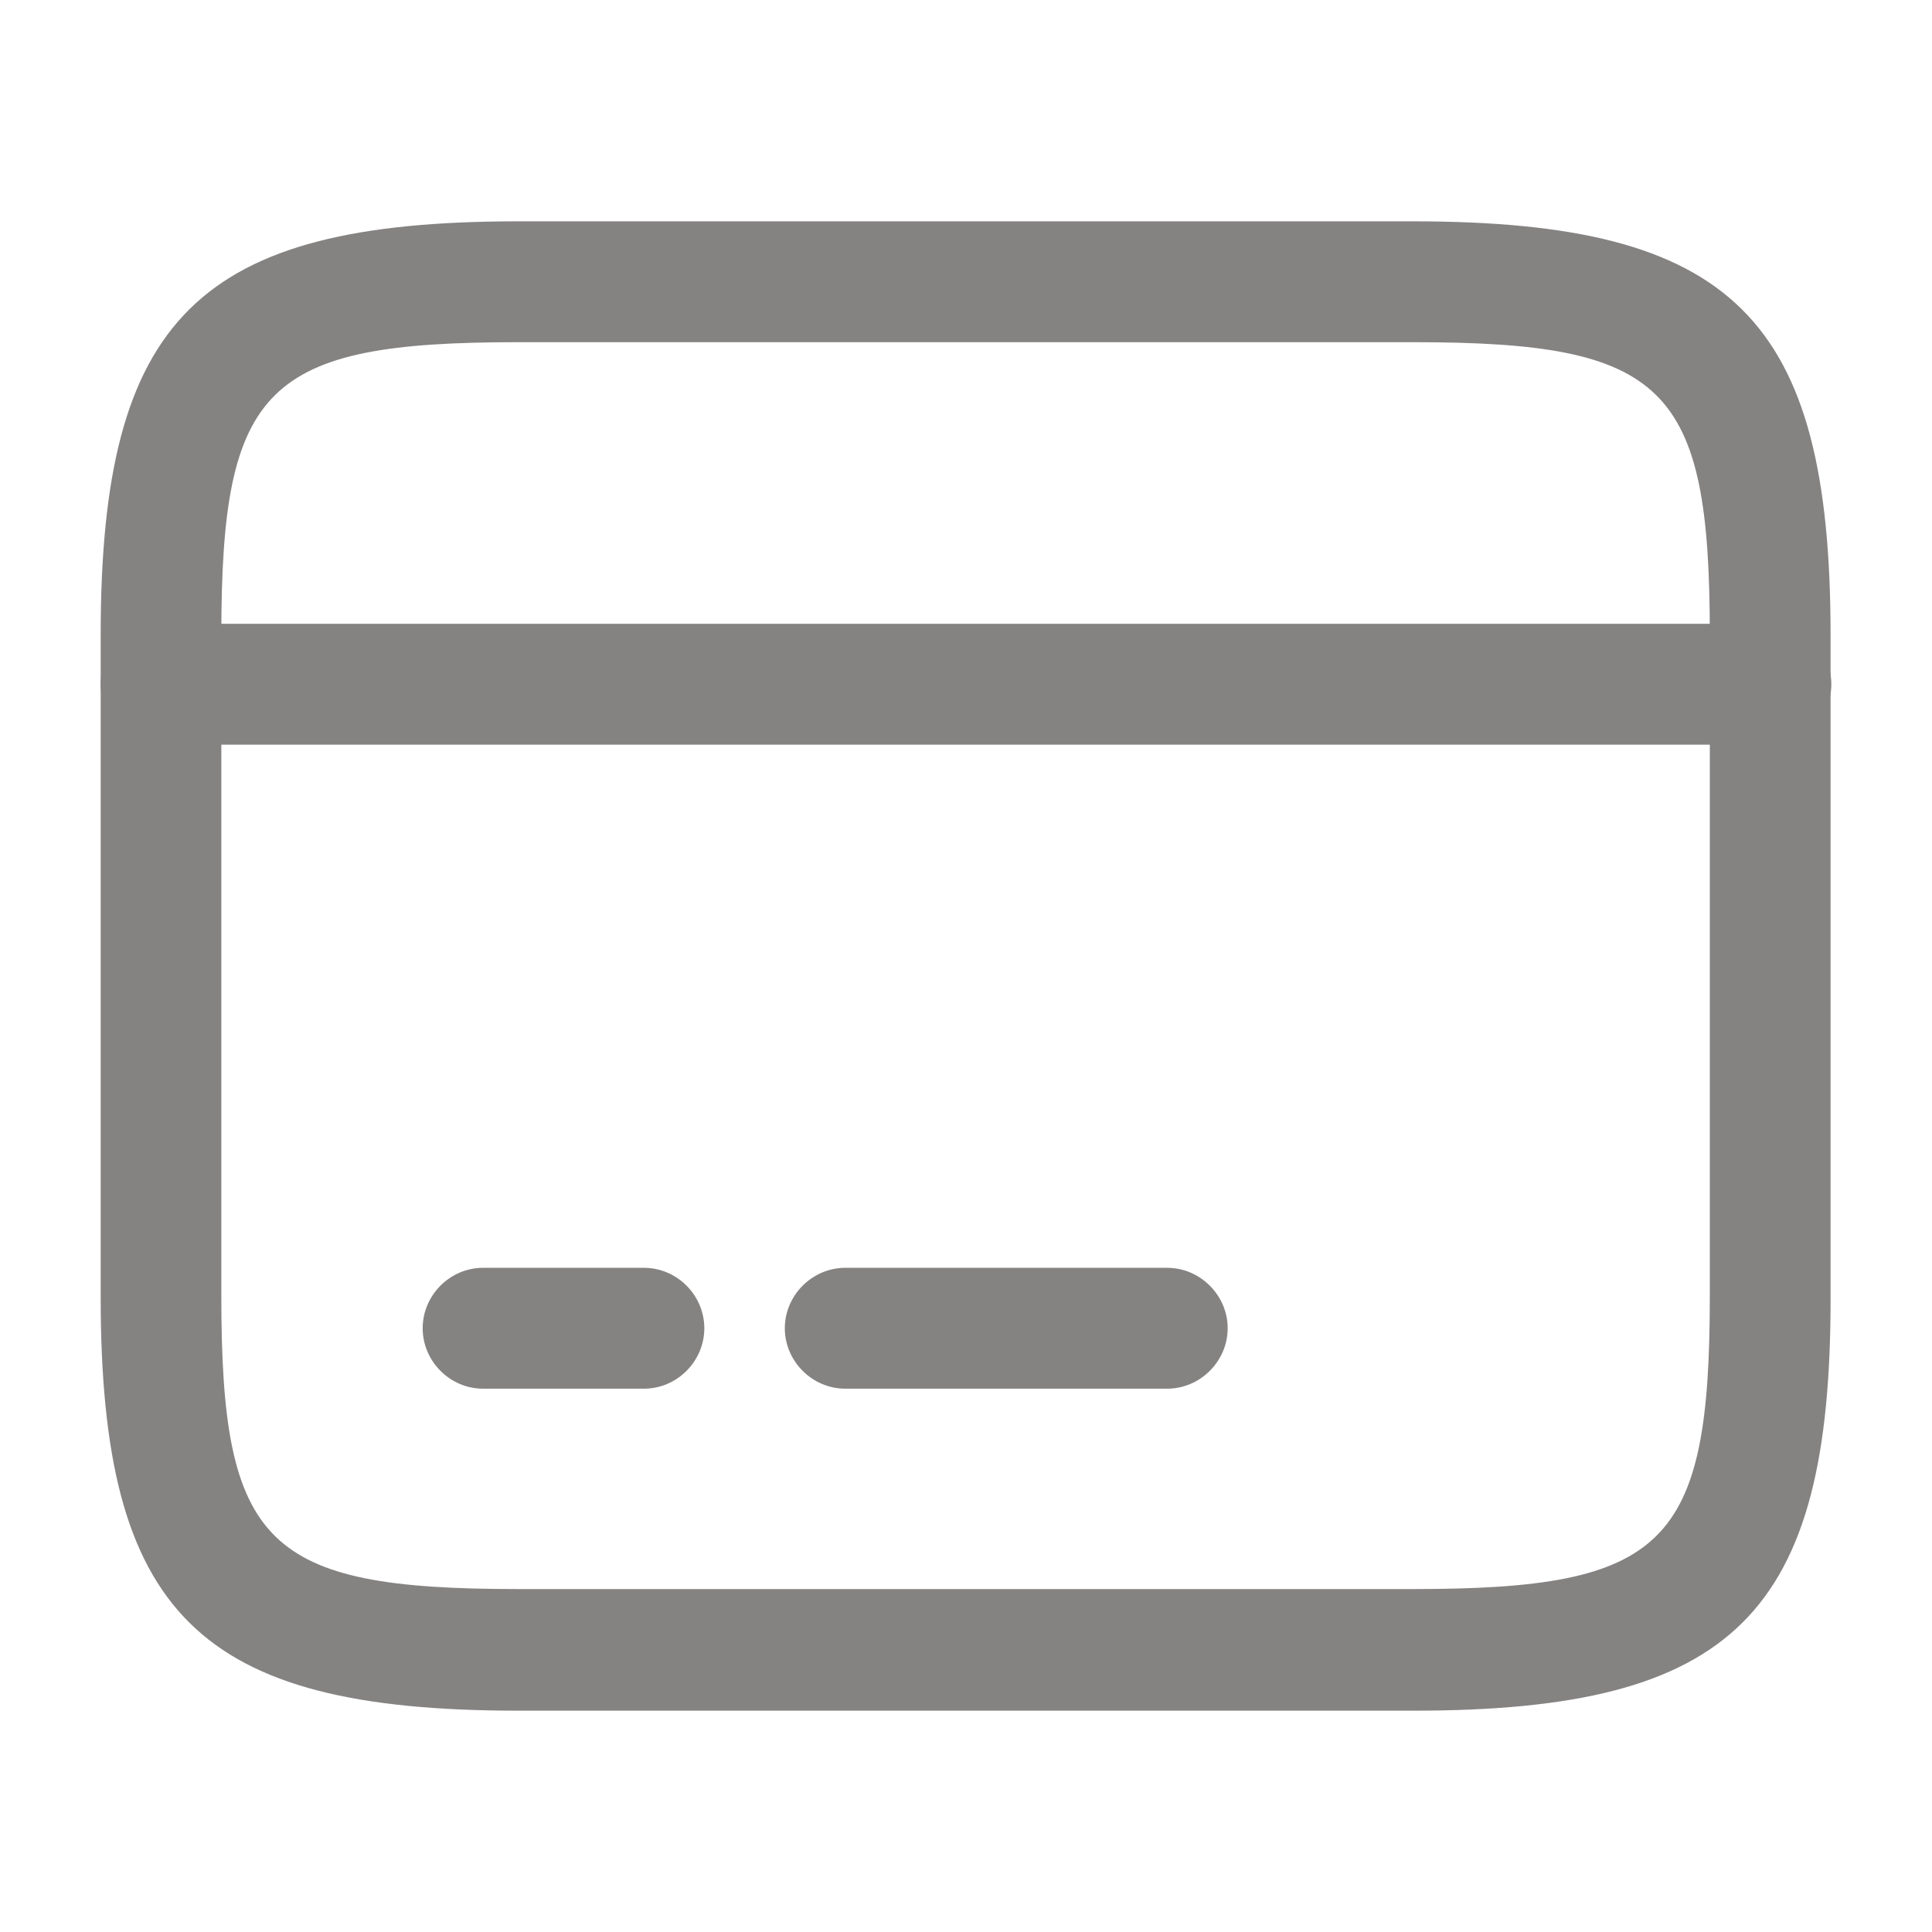 <svg width="18" height="18" viewBox="0 0 18 18" fill="none" xmlns="http://www.w3.org/2000/svg"><path d="M16.5 6.938H1.5C1.192 6.938 0.938 6.683 0.938 6.375C0.938 6.067 1.192 5.812 1.5 5.812H16.5C16.808 5.812 17.062 6.067 17.062 6.375C17.062 6.683 16.808 6.938 16.5 6.938Z" fill="#858282"/><path d="M6 12.938H4.5C4.192 12.938 3.938 12.682 3.938 12.375C3.938 12.068 4.192 11.812 4.5 11.812H6C6.308 11.812 6.562 12.068 6.562 12.375C6.562 12.682 6.308 12.938 6 12.938Z" fill="#858282"/><path d="M10.875 12.938H7.875C7.567 12.938 7.312 12.682 7.312 12.375C7.312 12.068 7.567 11.812 7.875 11.812H10.875C11.182 11.812 11.438 12.068 11.438 12.375C11.438 12.682 11.182 12.938 10.875 12.938Z" fill="#858282"/><path d="M13.17 15.938H4.83C1.845 15.938 0.938 15.037 0.938 12.082V5.918C0.938 2.962 1.845 2.062 4.83 2.062H13.162C16.148 2.062 17.055 2.962 17.055 5.918V12.075C17.062 15.037 16.155 15.938 13.17 15.938ZM4.83 3.188C2.475 3.188 2.062 3.592 2.062 5.918V12.075C2.062 14.4 2.475 14.805 4.83 14.805H13.162C15.518 14.805 15.93 14.4 15.93 12.075V5.918C15.93 3.592 15.518 3.188 13.162 3.188H4.83Z" fill="#858282"/></svg>
